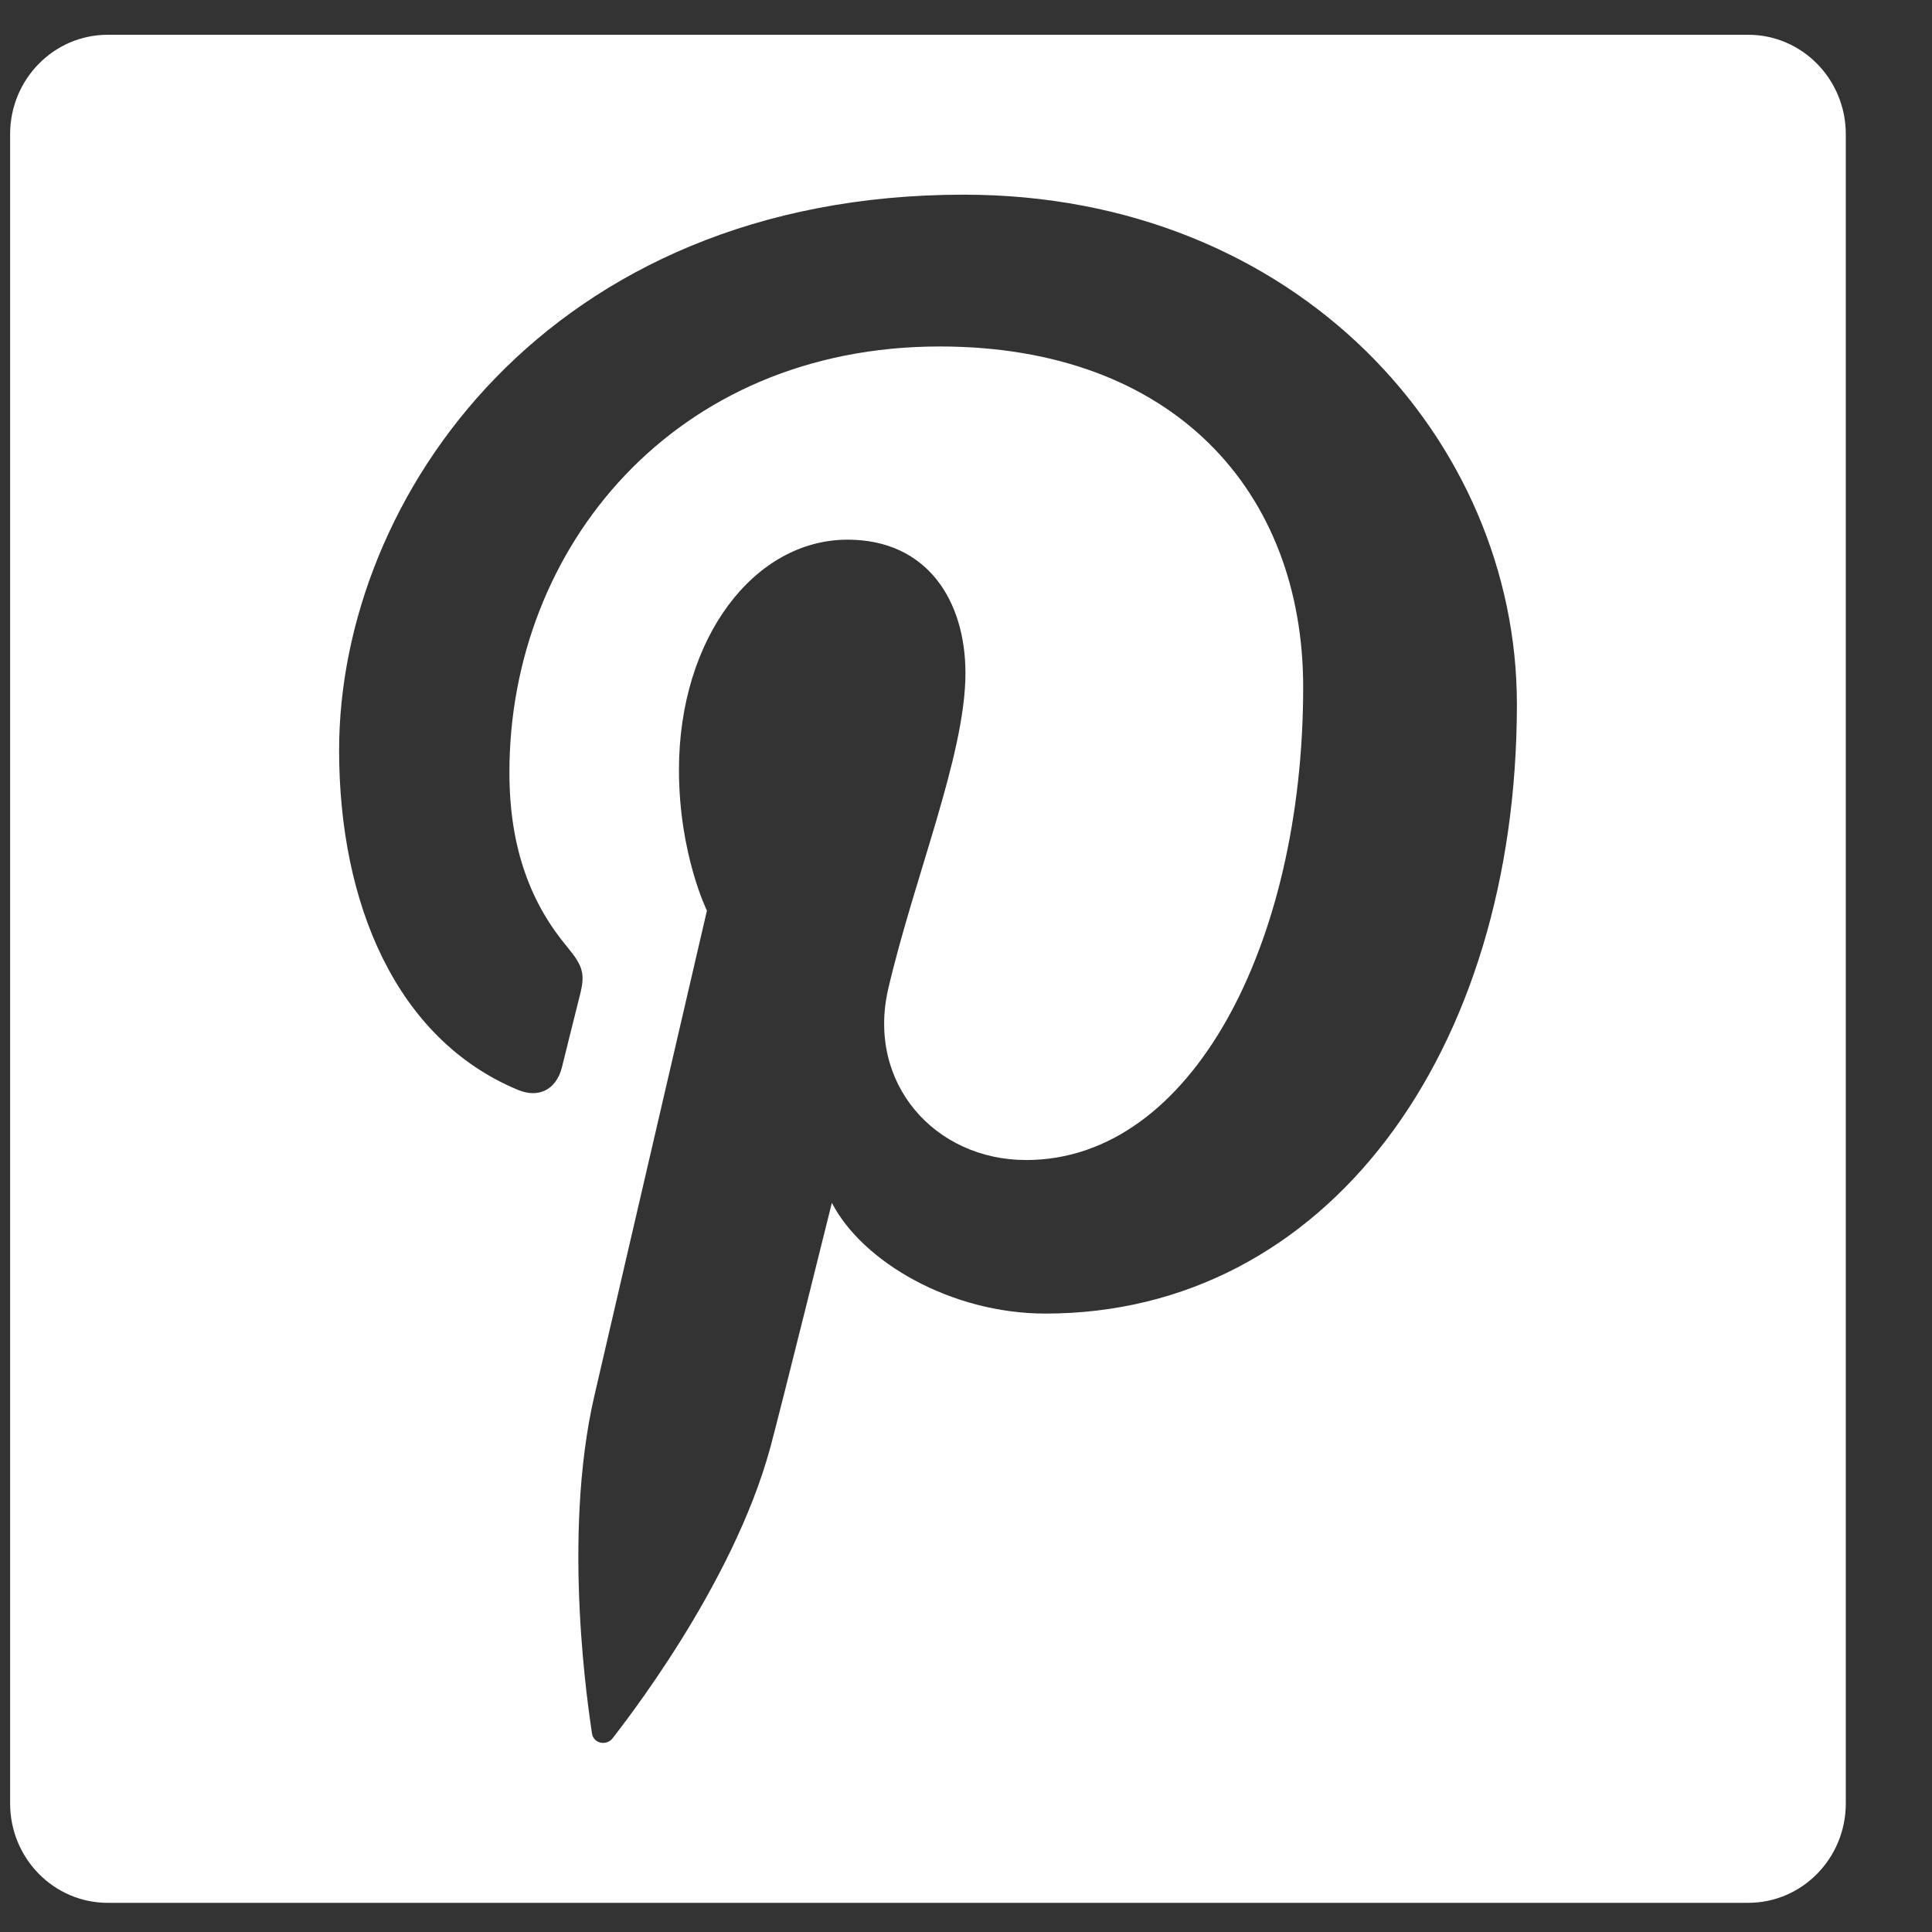 <svg width="21" height="21" viewBox="0 0 21 21" fill="none" xmlns="http://www.w3.org/2000/svg">
<rect x="0" y="0" width="21" height="21" fill="#333333" stroke="none"/>
<path d="M19.002 0.378H1.171C0.585 0.378 0.11 0.862 0.11 1.458V19.603C0.11 20.199 0.585 20.683 1.171 20.683H19.002C19.588 20.683 20.063 20.199 20.063 19.603V1.458C20.063 0.862 19.588 0.378 19.002 0.378ZM11.363 14.278C10.336 14.278 9.372 13.714 9.042 13.074C9.042 13.074 8.49 15.3 8.374 15.73C7.963 17.249 6.753 18.769 6.659 18.894C6.593 18.98 6.449 18.953 6.434 18.838C6.407 18.645 6.099 16.728 6.462 15.165C6.644 14.38 7.684 9.898 7.684 9.898C7.684 9.898 7.38 9.281 7.38 8.368C7.38 6.936 8.197 5.866 9.213 5.866C10.076 5.866 10.494 6.526 10.494 7.317C10.494 8.201 9.941 9.523 9.655 10.747C9.417 11.773 10.16 12.609 11.154 12.609C12.954 12.609 14.165 10.257 14.165 7.47C14.165 5.352 12.764 3.766 10.214 3.766C7.333 3.766 5.537 5.952 5.537 8.395C5.537 9.237 5.781 9.832 6.164 10.291C6.339 10.502 6.364 10.587 6.3 10.83C6.254 11.008 6.15 11.436 6.107 11.605C6.043 11.85 5.849 11.938 5.631 11.847C4.304 11.296 3.686 9.817 3.686 8.155C3.686 5.409 5.961 2.116 10.475 2.116C14.101 2.116 16.488 4.786 16.488 7.653C16.488 11.445 14.416 14.278 11.363 14.278Z" fill="white"/>
</svg>
